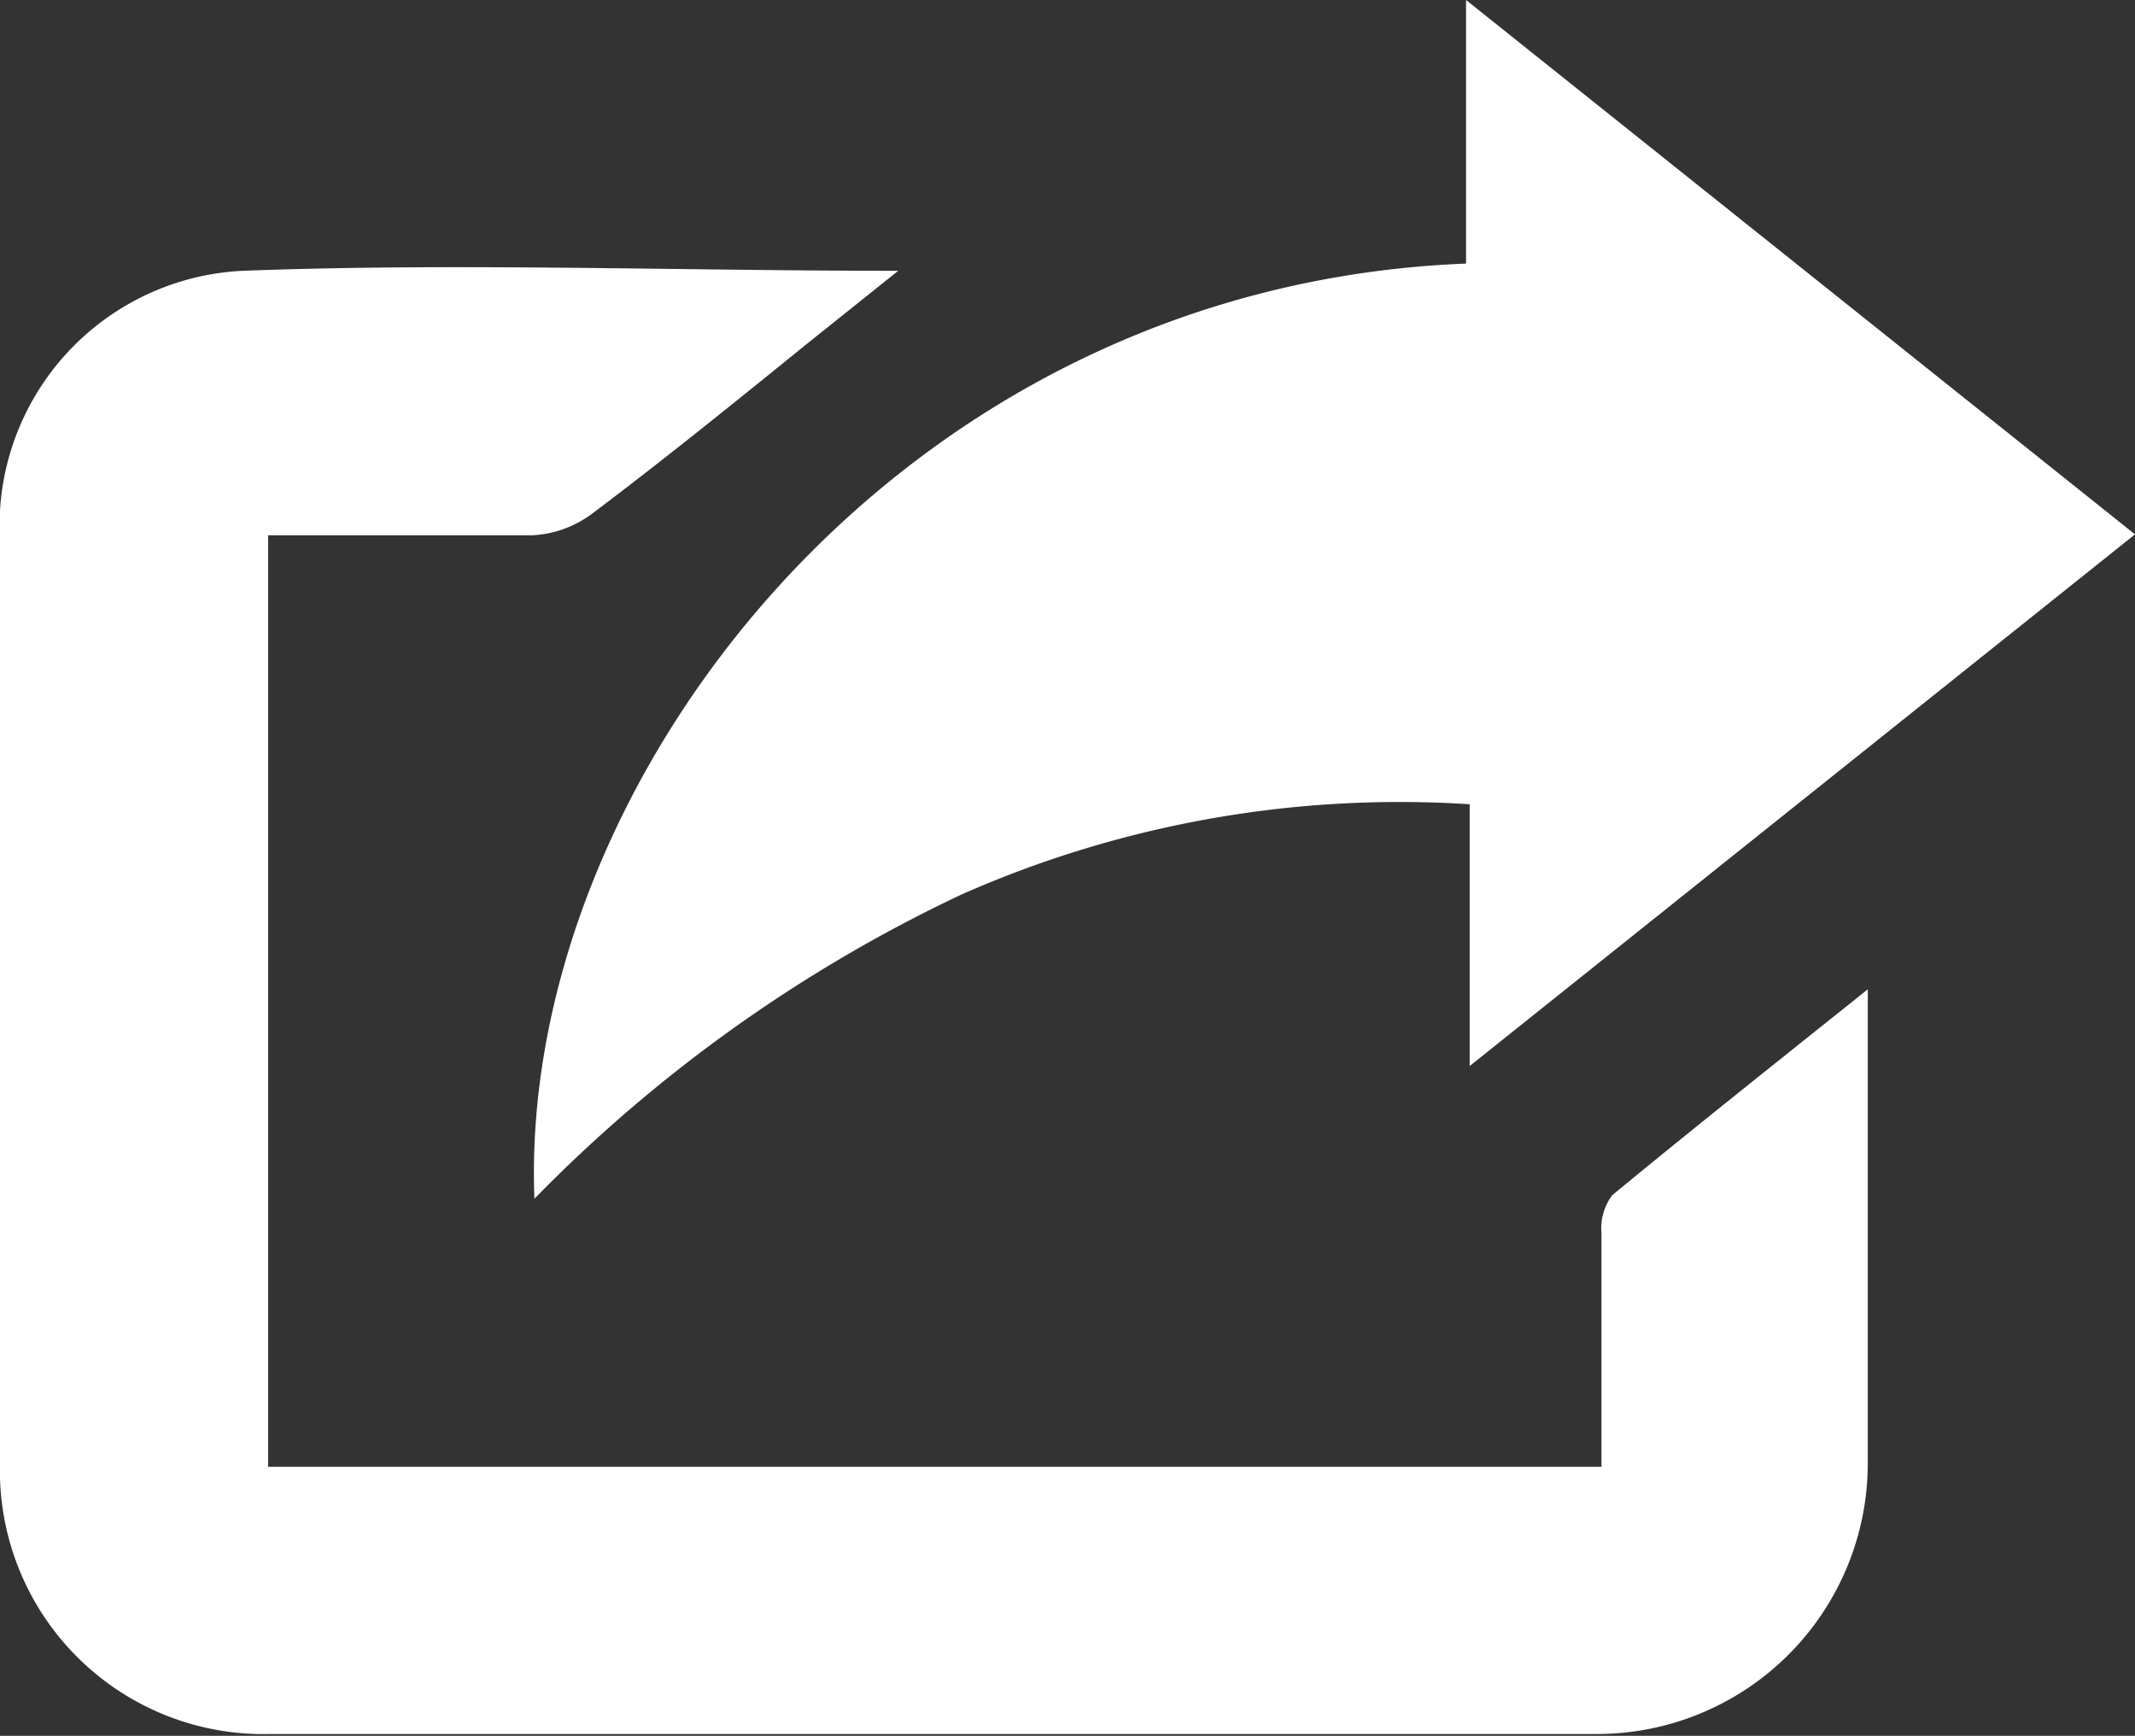 <svg xmlns="http://www.w3.org/2000/svg" viewBox="0 0 23.65 19.23"><rect x="0" y="0" width="23.65" height="19.23" fill="#333333" stroke="none"/><defs><style>.cls-1{fill:#fff;}</style></defs><title>ICONE ENVOYER-PUBLIER</title><g id="Calque_2" data-name="Calque 2"><g id="Calque_1-2" data-name="Calque 1"><path class="cls-1" d="M17.74,16.25c0-.88,0-1.74,0-2.59a.61.61,0,0,1,.12-.42c.91-.75,1.83-1.48,2.83-2.28,0,.55,0,1,0,1.46,0,1.26,0,2.52,0,3.79a3,3,0,0,1-3,3H3a2.92,2.92,0,0,1-3-3Q0,11.11,0,6A2.83,2.83,0,0,1,2.69,3c2.38-.09,4.76,0,7.26,0l-1,.8c-.79.64-1.58,1.28-2.39,1.89a1.21,1.21,0,0,1-.66.24c-1,0-1.93,0-2.93,0V16.25Z"/><path class="cls-1" d="M5.92,13.28c-.18-4.58,4-10.11,10.32-10.36V0l7.41,5.92-7.37,5.89V8.91a12,12,0,0,0-5.63,1A16.39,16.39,0,0,0,5.92,13.28Z"/></g></g></svg>
